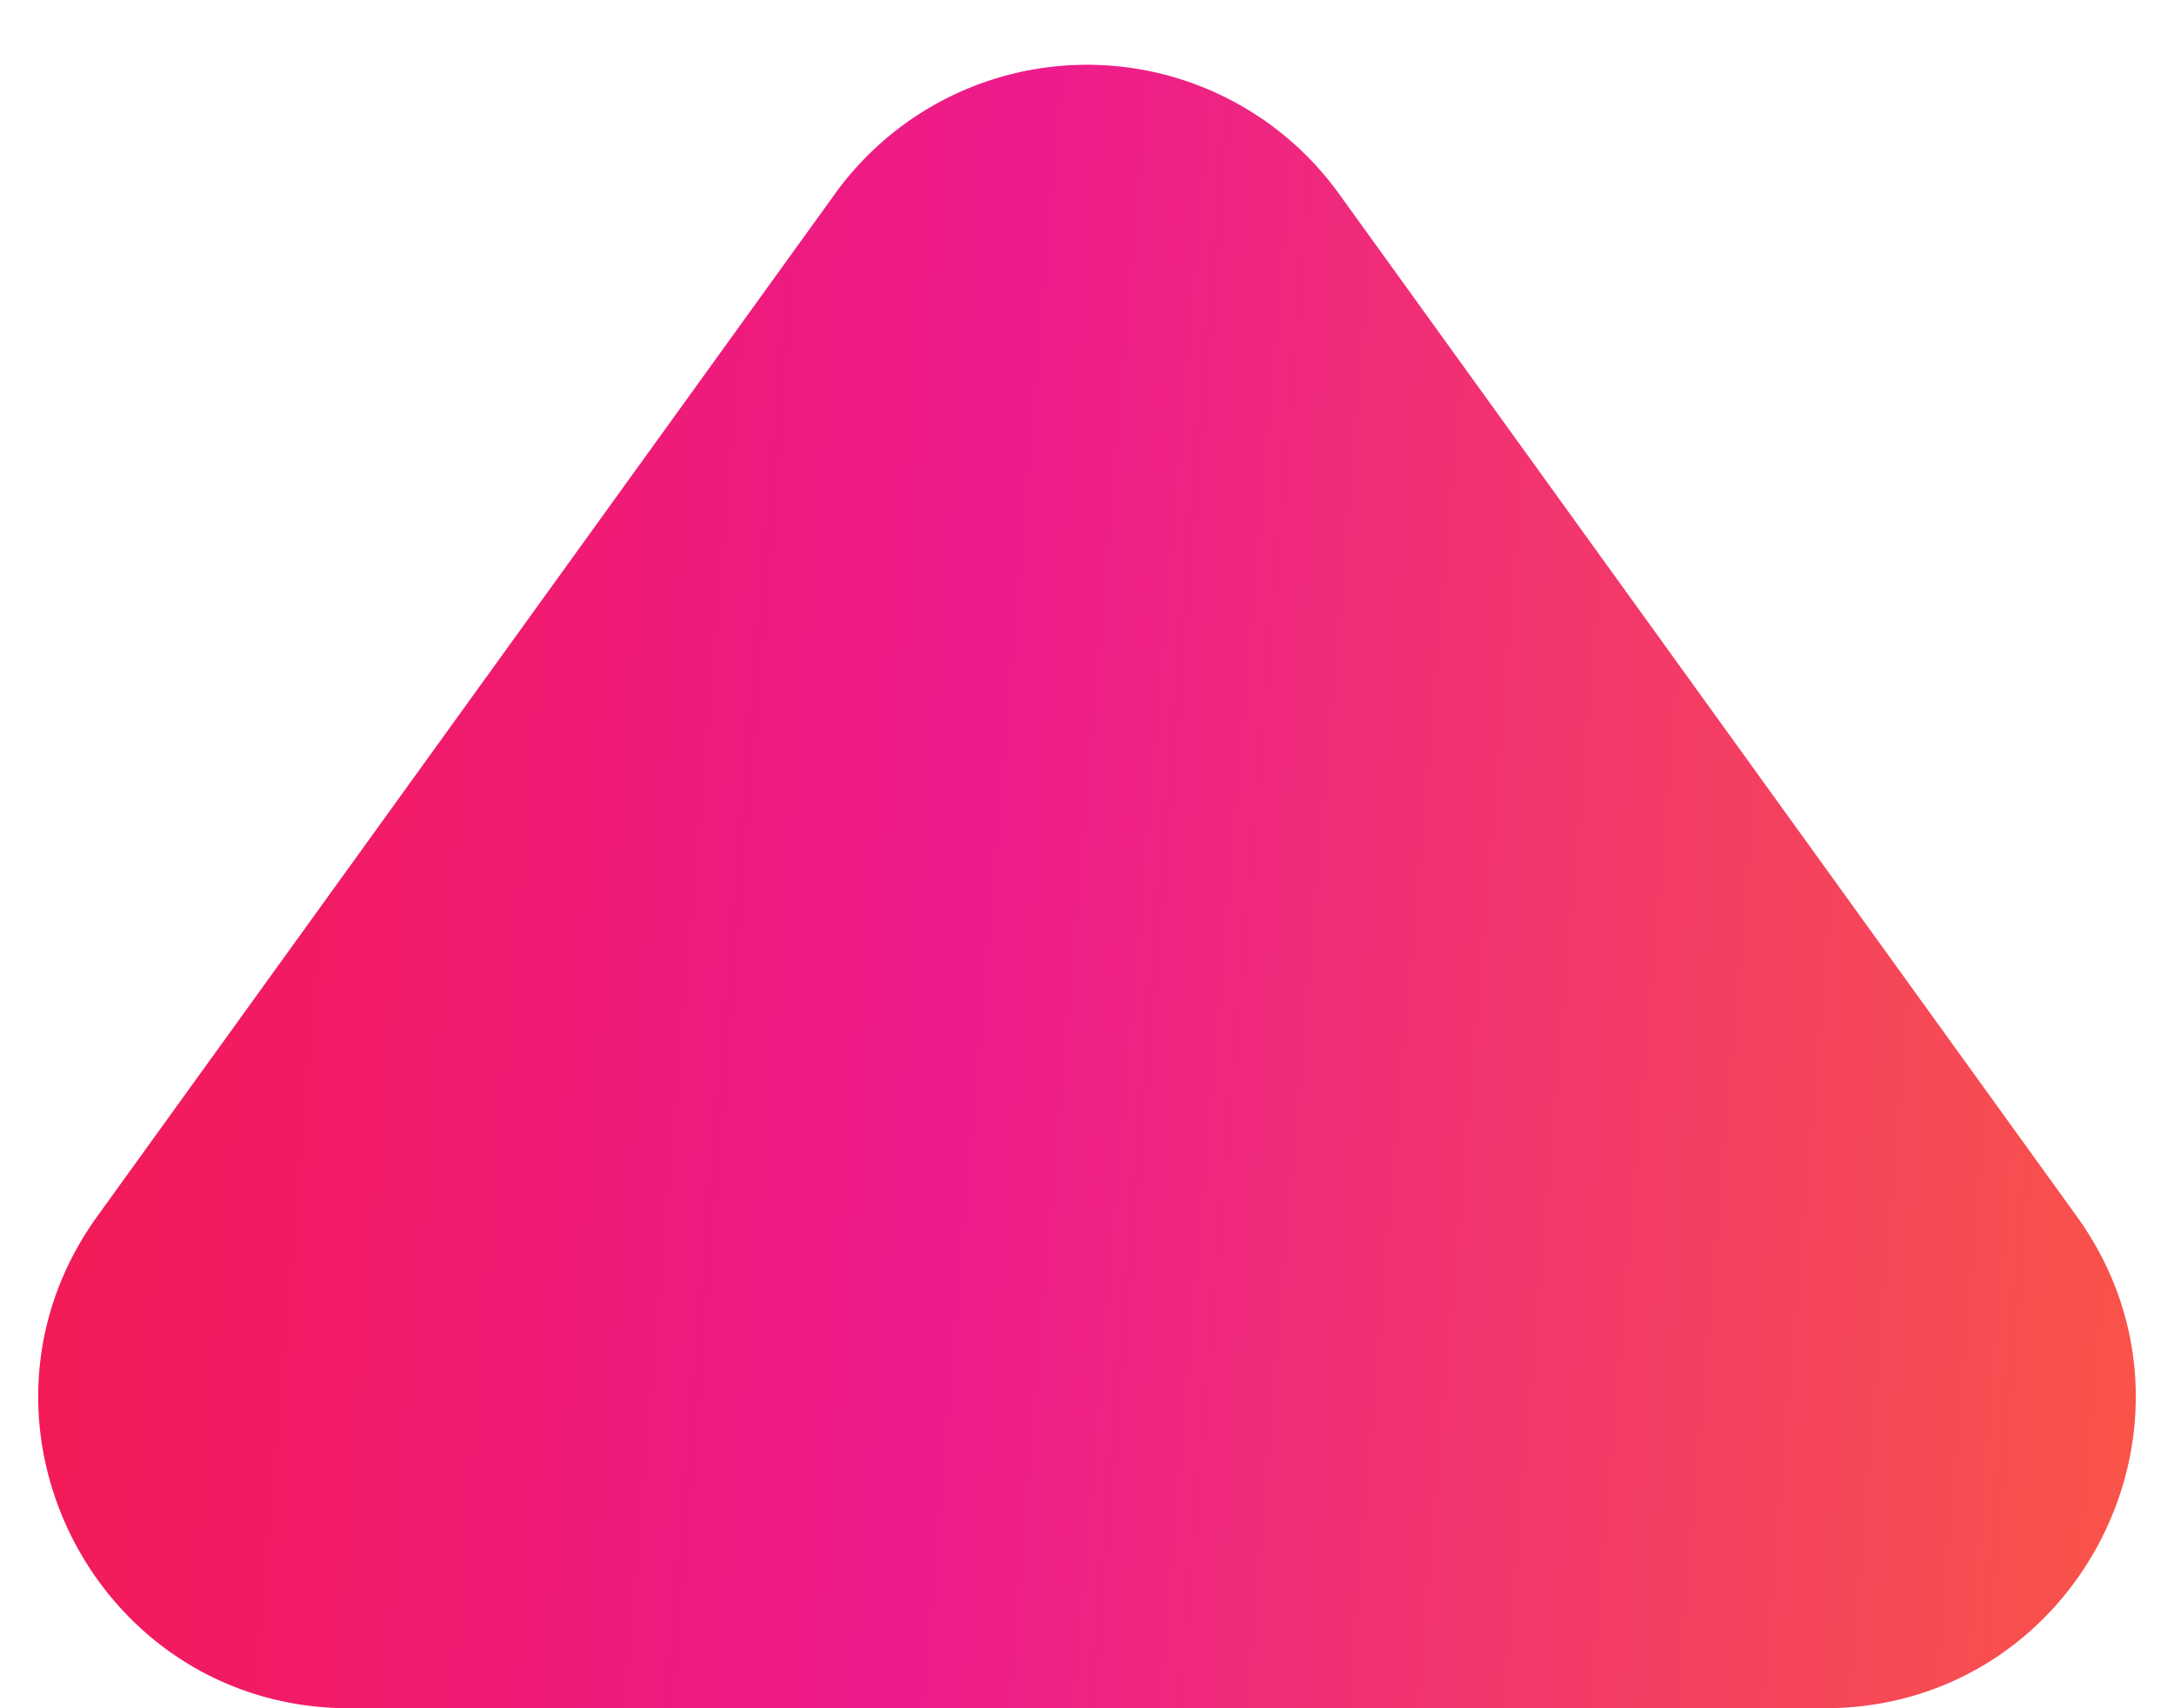 <svg width="14" height="11" fill="none" xmlns="http://www.w3.org/2000/svg"><path d="M5.378 1.247a2 2 0 013.244 0l4.75 6.583c.955 1.322.01 3.17-1.622 3.17h-9.5C.618 11-.327 9.152.628 7.83l4.75-6.583z" fill="url(#paint0_linear_264_307)"/><defs><linearGradient id="paint0_linear_264_307" x1="-3" y1="-4.455" x2="18.698" y2="-2.61" gradientUnits="userSpaceOnUse"><stop stop-color="#F71B2C"/><stop offset=".461" stop-color="#ED1B8D"/><stop offset="1" stop-color="#FF7027"/></linearGradient></defs></svg>